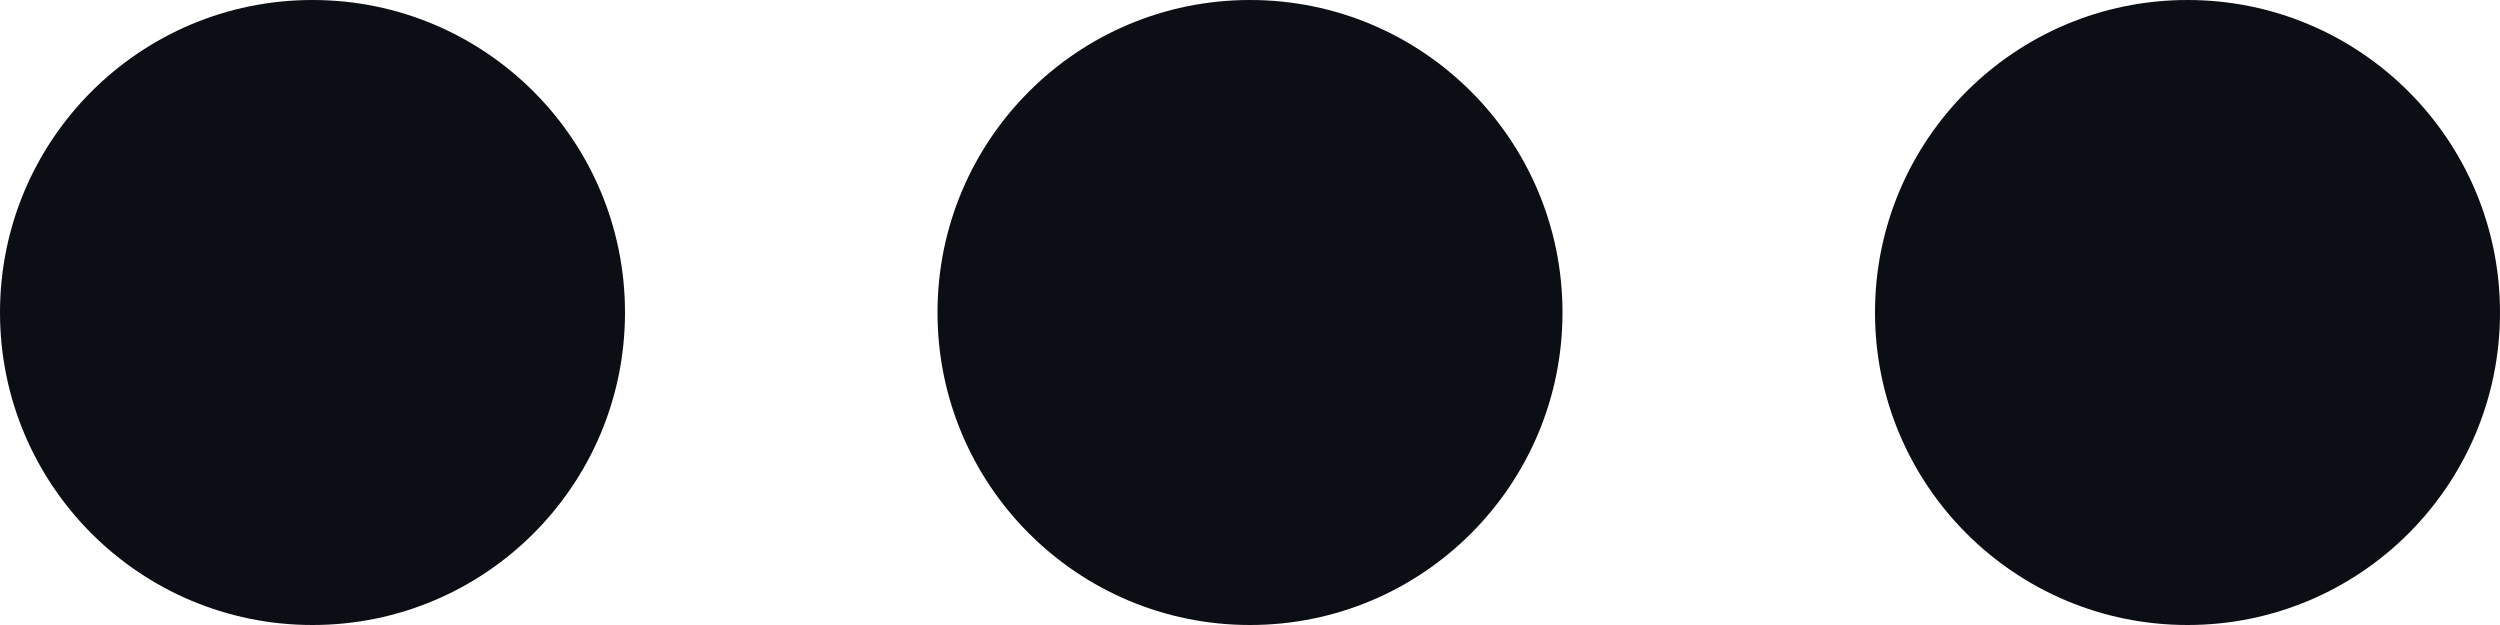 <svg width="16" height="4" viewBox="0 0 16 4" fill="none" xmlns="http://www.w3.org/2000/svg">
<path d="M14 -8.74228e-08C12.895 -1.35705e-07 12 0.895 12 2C12 3.105 12.895 4 14 4C15.105 4 16 3.105 16 2C16 0.895 15.105 -3.91406e-08 14 -8.74228e-08Z" fill="#0B0E14"/>
<path d="M8 -3.49691e-07C6.895 -3.97973e-07 6 0.895 6 2C6 3.105 6.895 4 8 4C9.105 4 10 3.105 10 2C10 0.895 9.105 -3.01409e-07 8 -3.49691e-07Z" fill="#0B0E14"/>
<path d="M-8.74228e-08 2C-3.91399e-08 0.895 0.895 -6.60242e-07 2 -6.11959e-07C3.105 -5.63677e-07 4 0.895 4 2C4 3.105 3.105 4 2 4C0.895 4 -1.35706e-07 3.105 -8.74228e-08 2Z" fill="#0B0E14"/>
</svg>
